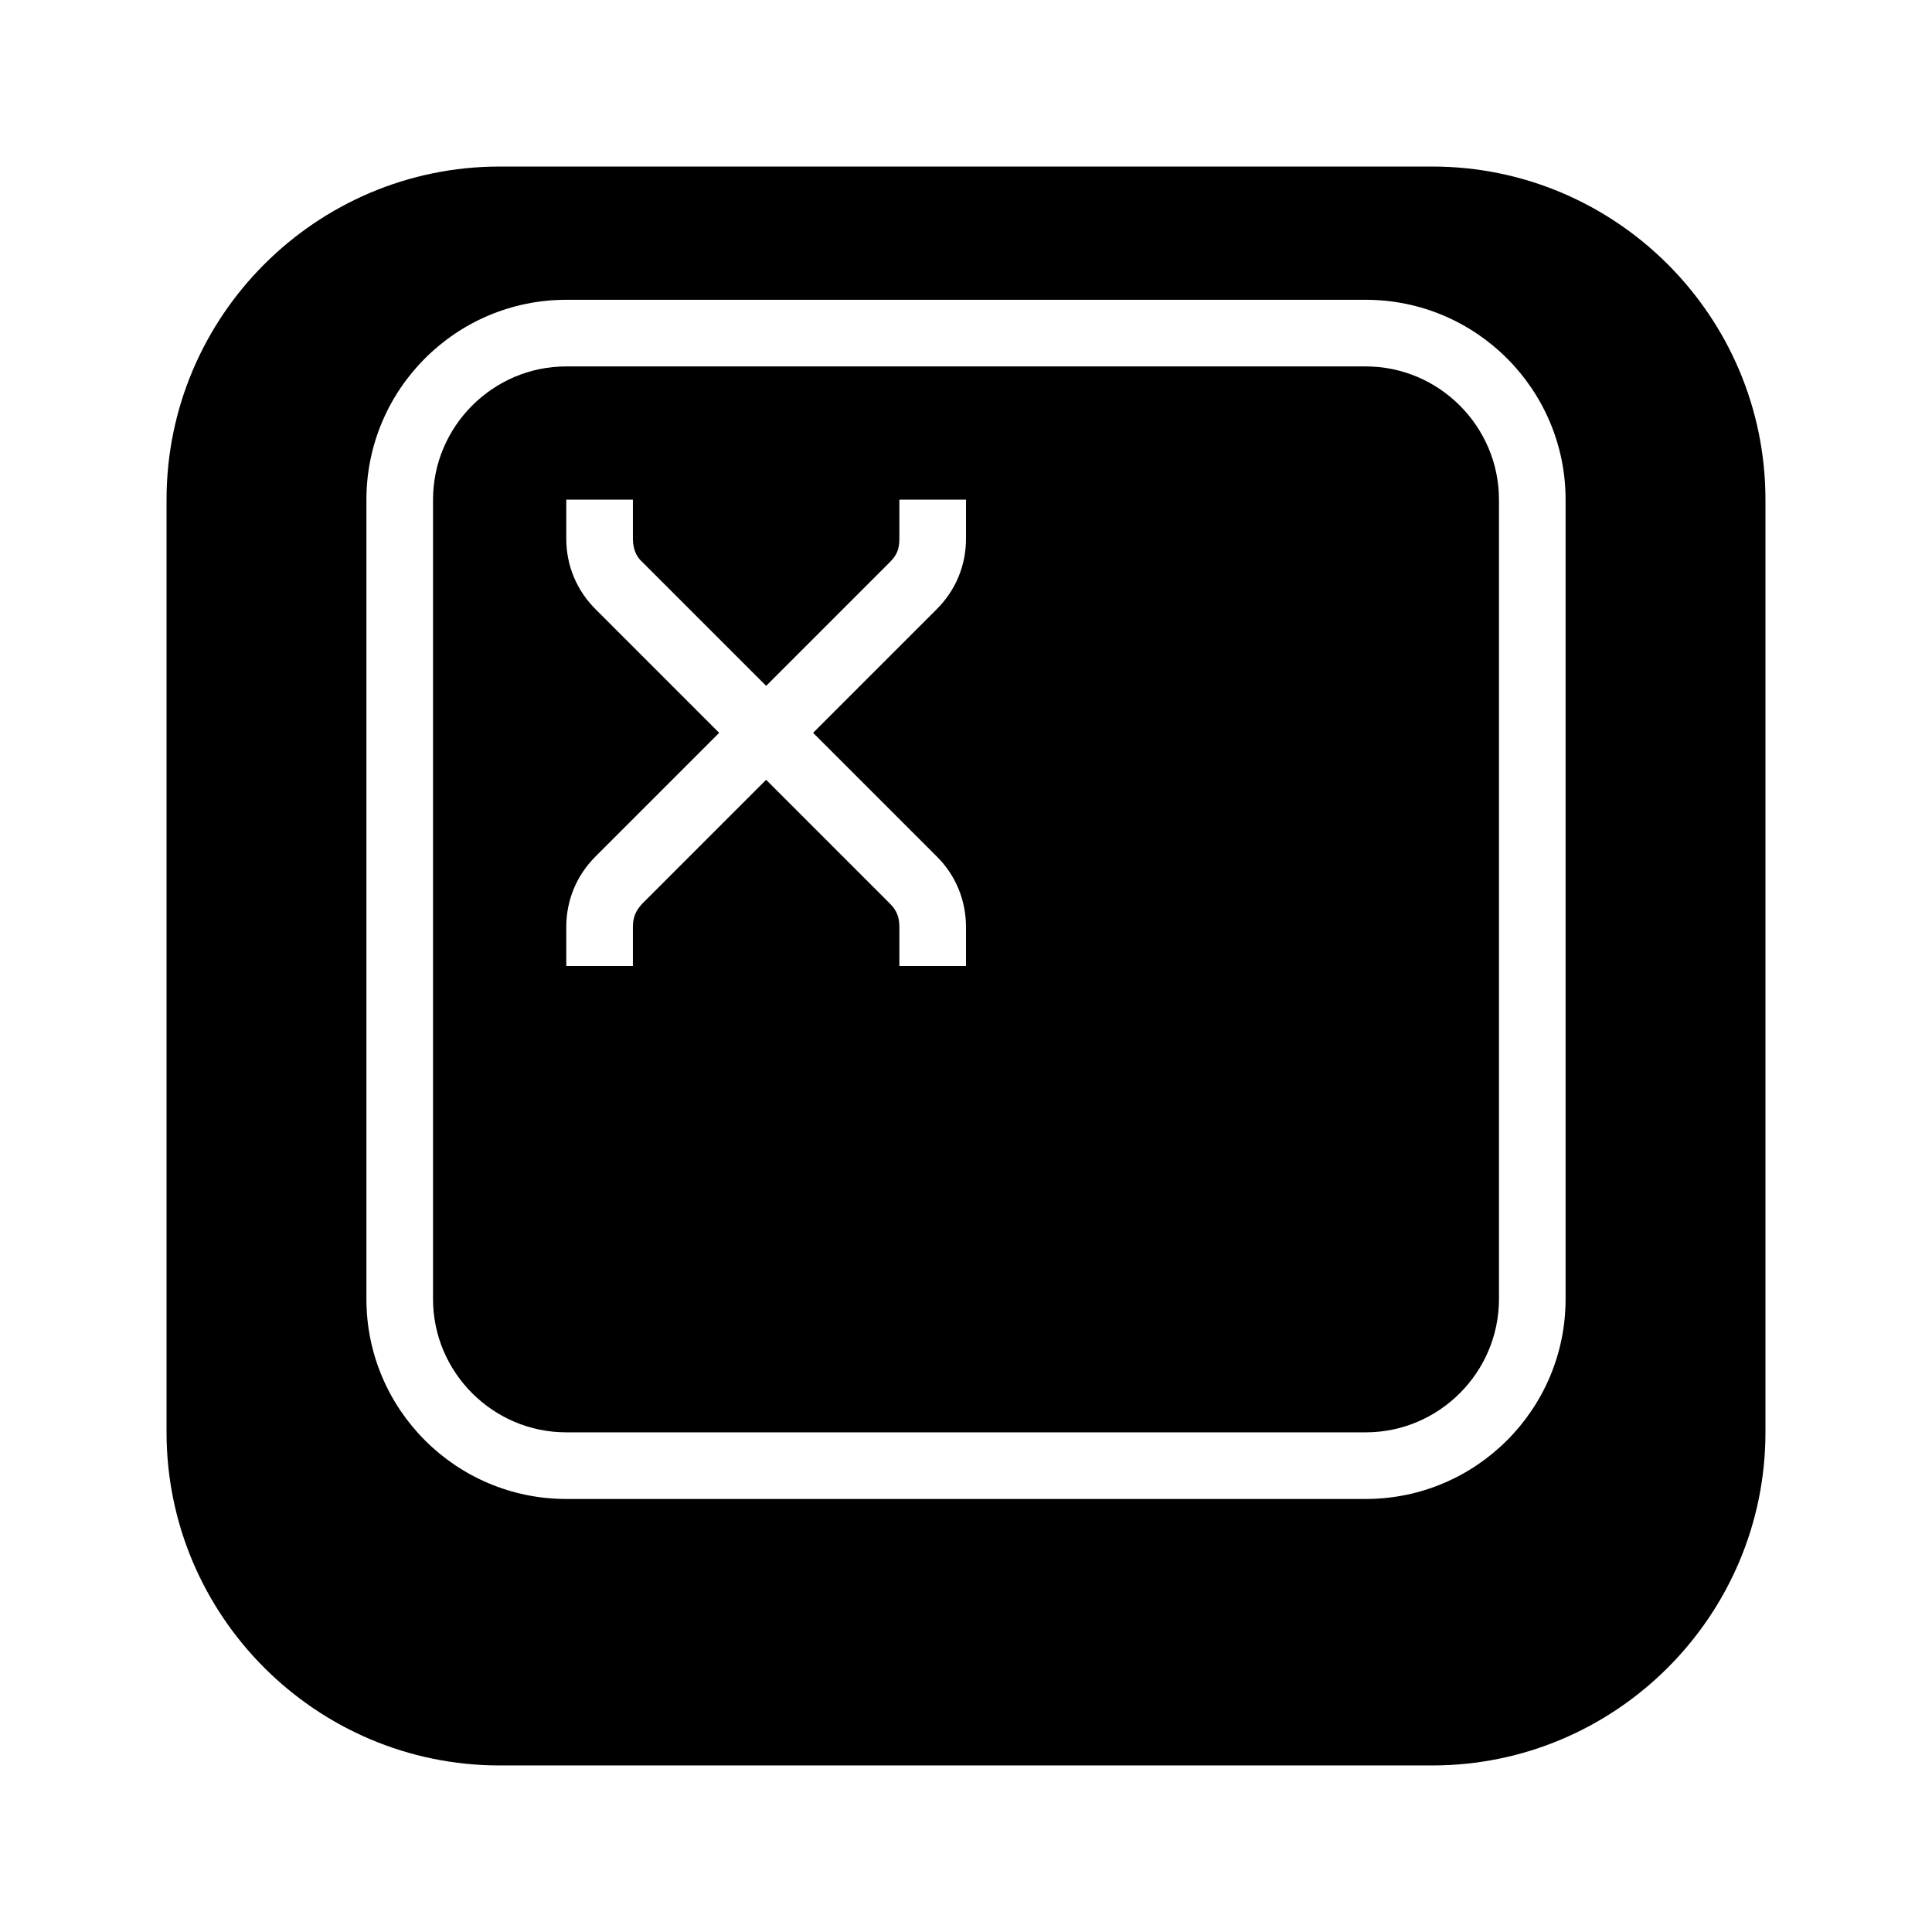 <?xml version="1.0" encoding="UTF-8"?>
<!DOCTYPE svg PUBLIC "-//W3C//DTD SVG 1.1//EN" "http://www.w3.org/Graphics/SVG/1.1/DTD/svg11.dtd">
<svg xmlns="http://www.w3.org/2000/svg" xml:space="preserve" width="580px" height="580px" shape-rendering="geometricPrecision" text-rendering="geometricPrecision" image-rendering="optimizeQuality" fill-rule="nonzero" clip-rule="nonzero" viewBox="0 0 5800 5800" xmlns:xlink="http://www.w3.org/1999/xlink">
	<title>keyboard_key_x icon</title>
	<desc>keyboard_key_x icon from the IconExperience.com I-Collection. Copyright by INCORS GmbH (www.incors.com).</desc>
		<path id="curve28"  d="M1500 500l2800 0c551,0 1000,449 1000,1000l0 2800c0,551 -449,1000 -1000,1000l-2800 0c-551,0 -1000,-449 -1000,-1000l0 -2800c0,-551 449,-1000 1000,-1000zm2600 600c220,0 400,180 400,400l0 2400c0,220 -180,400 -400,400l-2400 0c-220,0 -400,-180 -400,-400l0 -2400c0,-220 180,-400 400,-400l2400 0zm-2400 -200c-331,0 -600,269 -600,600l0 2400c0,331 269,600 600,600l2400 0c331,0 600,-269 600,-600l0 -2400c0,-331 -269,-600 -600,-600l-2400 0zm200 600l-200 0 0 117c0,81 31,155 88,212l371 371 -371 371c-57,57 -88,131 -88,212l0 117 200 0 0 -117c0,-30 9,-50 29,-71l371 -371 371 371c21,21 29,41 29,71l0 117 200 0 0 -117c0,-80 -31,-156 -88,-212l-371 -371 371 -371c57,-57 88,-131 88,-212l0 -117 -200 0 0 117c0,31 -7,49 -29,71l-371 371 -371 -371c-21,-18 -29,-44 -29,-71l0 -117z"/>
</svg>